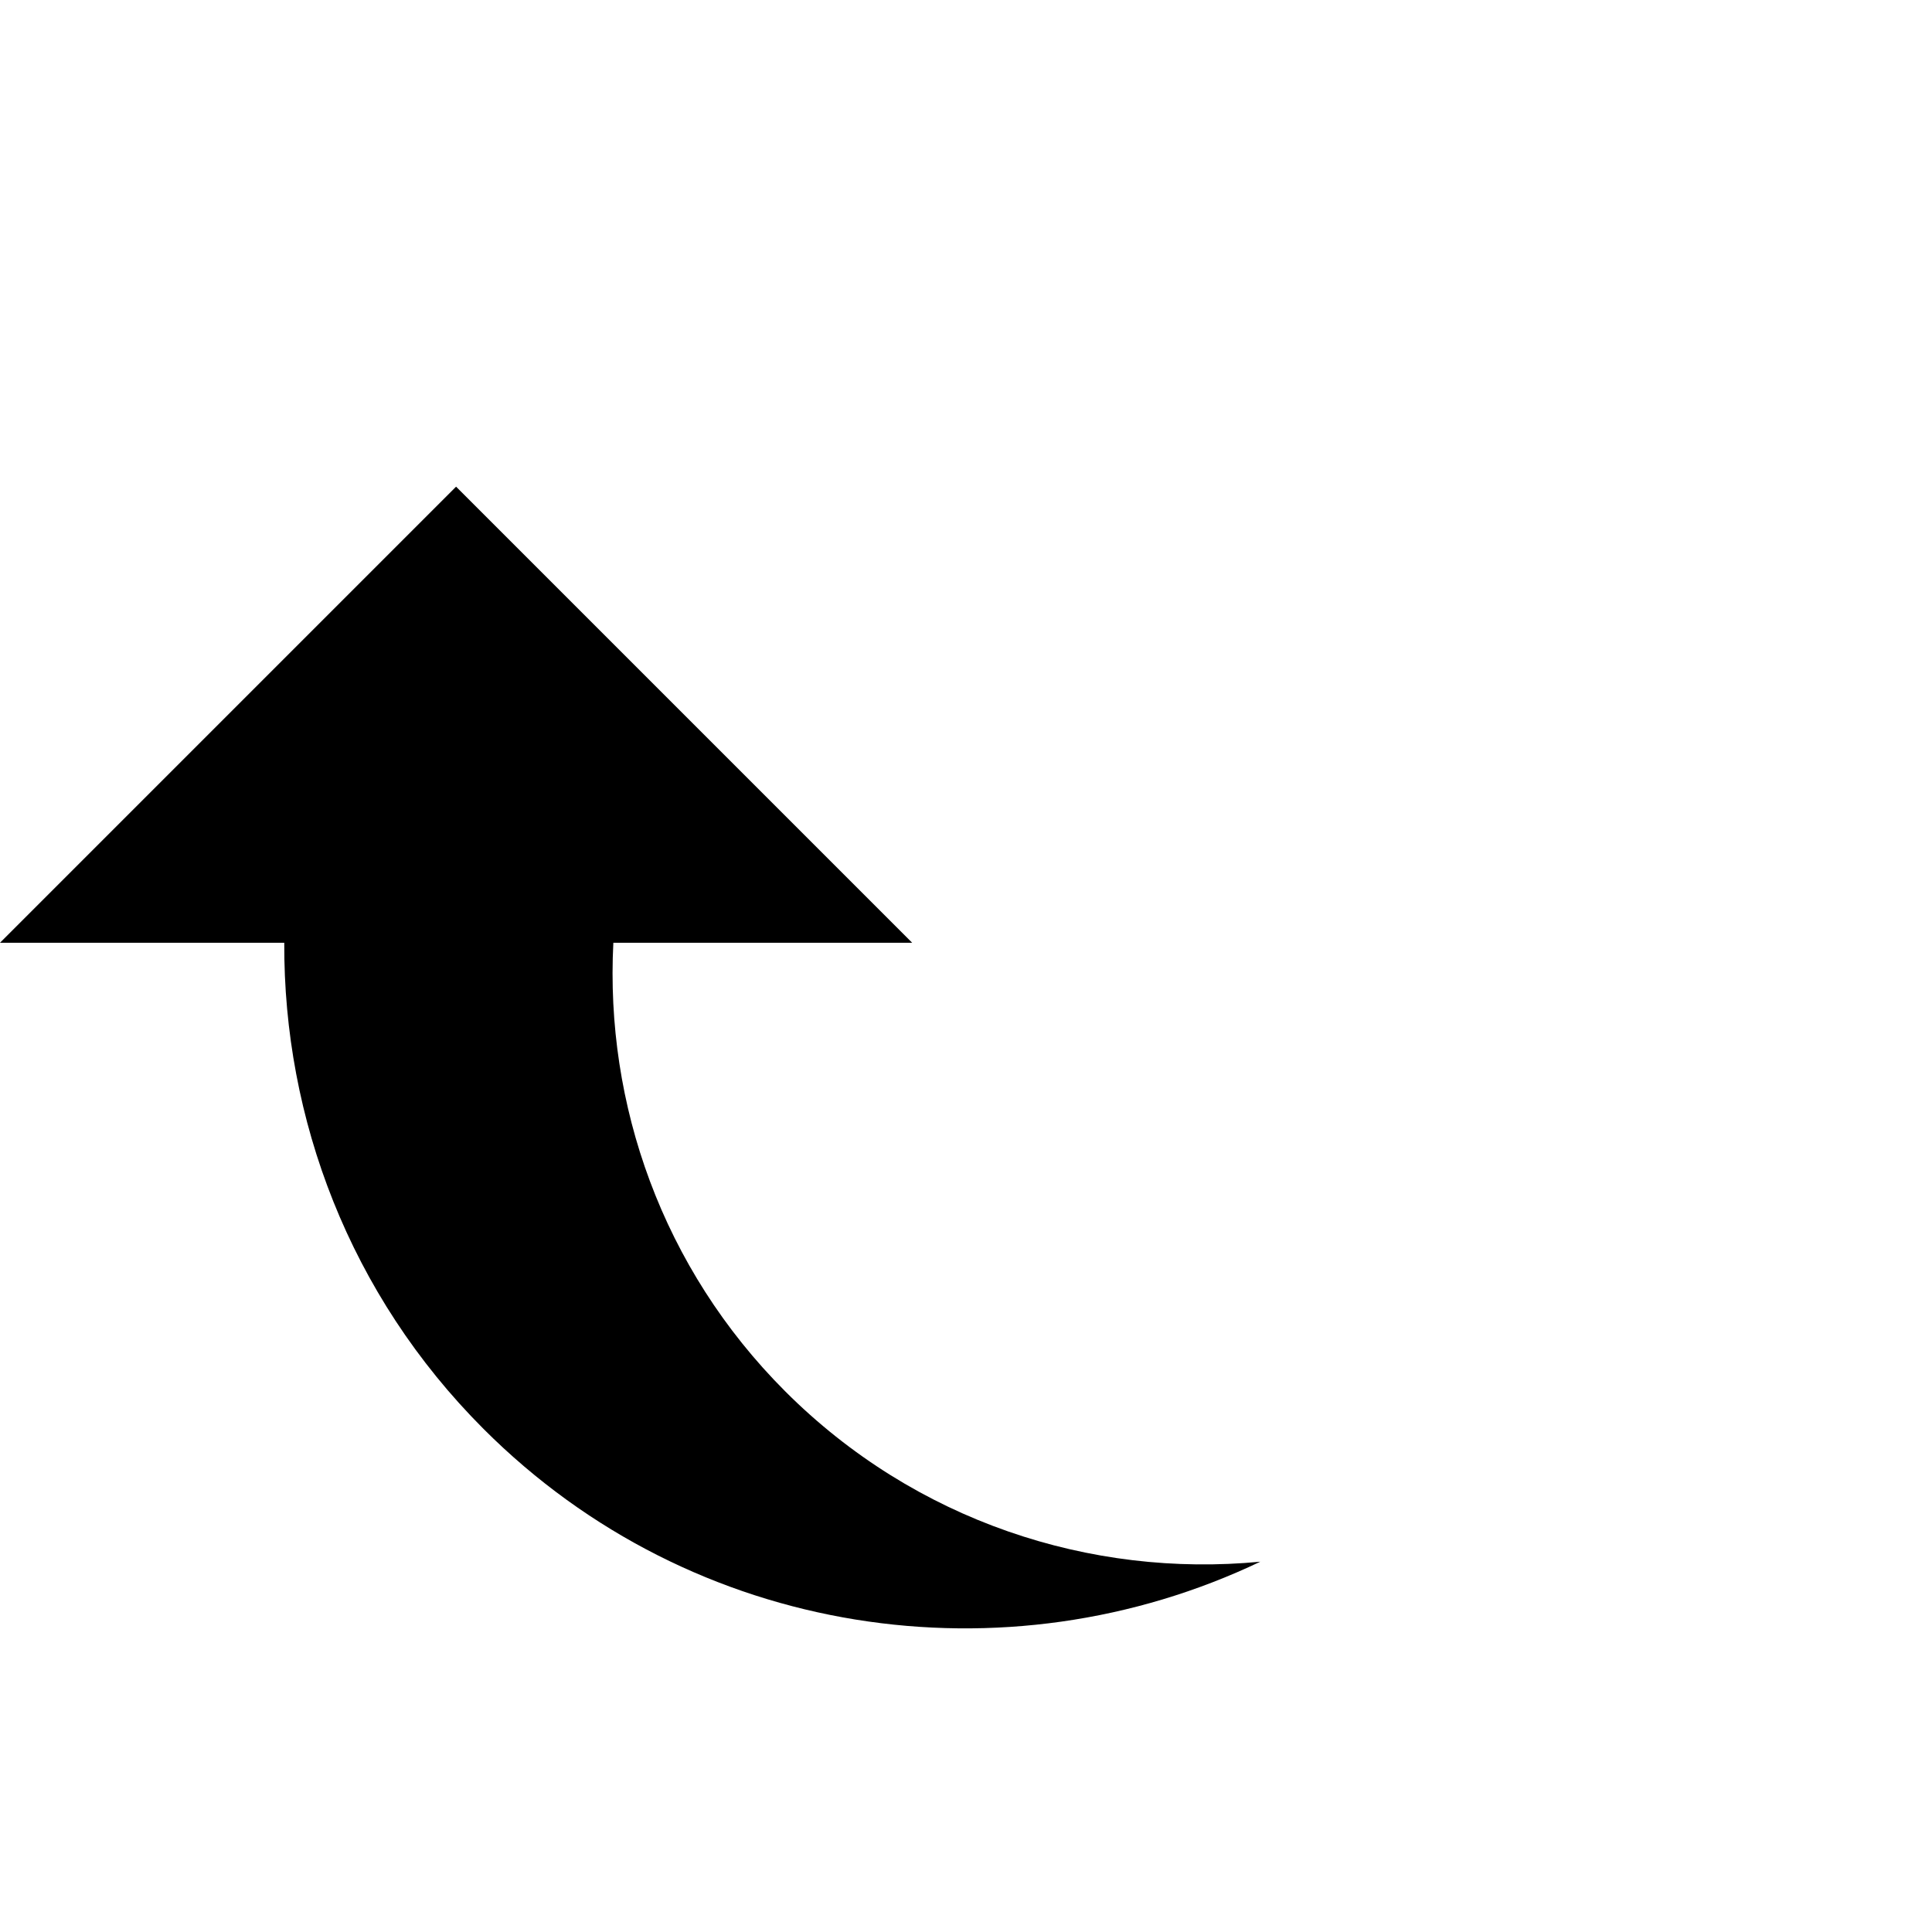 <?xml version="1.0"?>
	<svg xmlns="http://www.w3.org/2000/svg" 
		width="30" 
		height="30" 
		viewbox="0 0 30 30" 
		code="80799" 
		 transform=""
		><path d="M12.192 21.604C10.28 19.69 9.395 17.143 9.524 14.639L14.164 14.639 7.082 7.557 0 14.639 4.414 14.639C4.402 17.369 5.426 20.104 7.508 22.188 10.771 25.452 15.629 26.131 19.57 24.25 16.935 24.503 14.21 23.622 12.192 21.604Z"/>
	</svg>
	